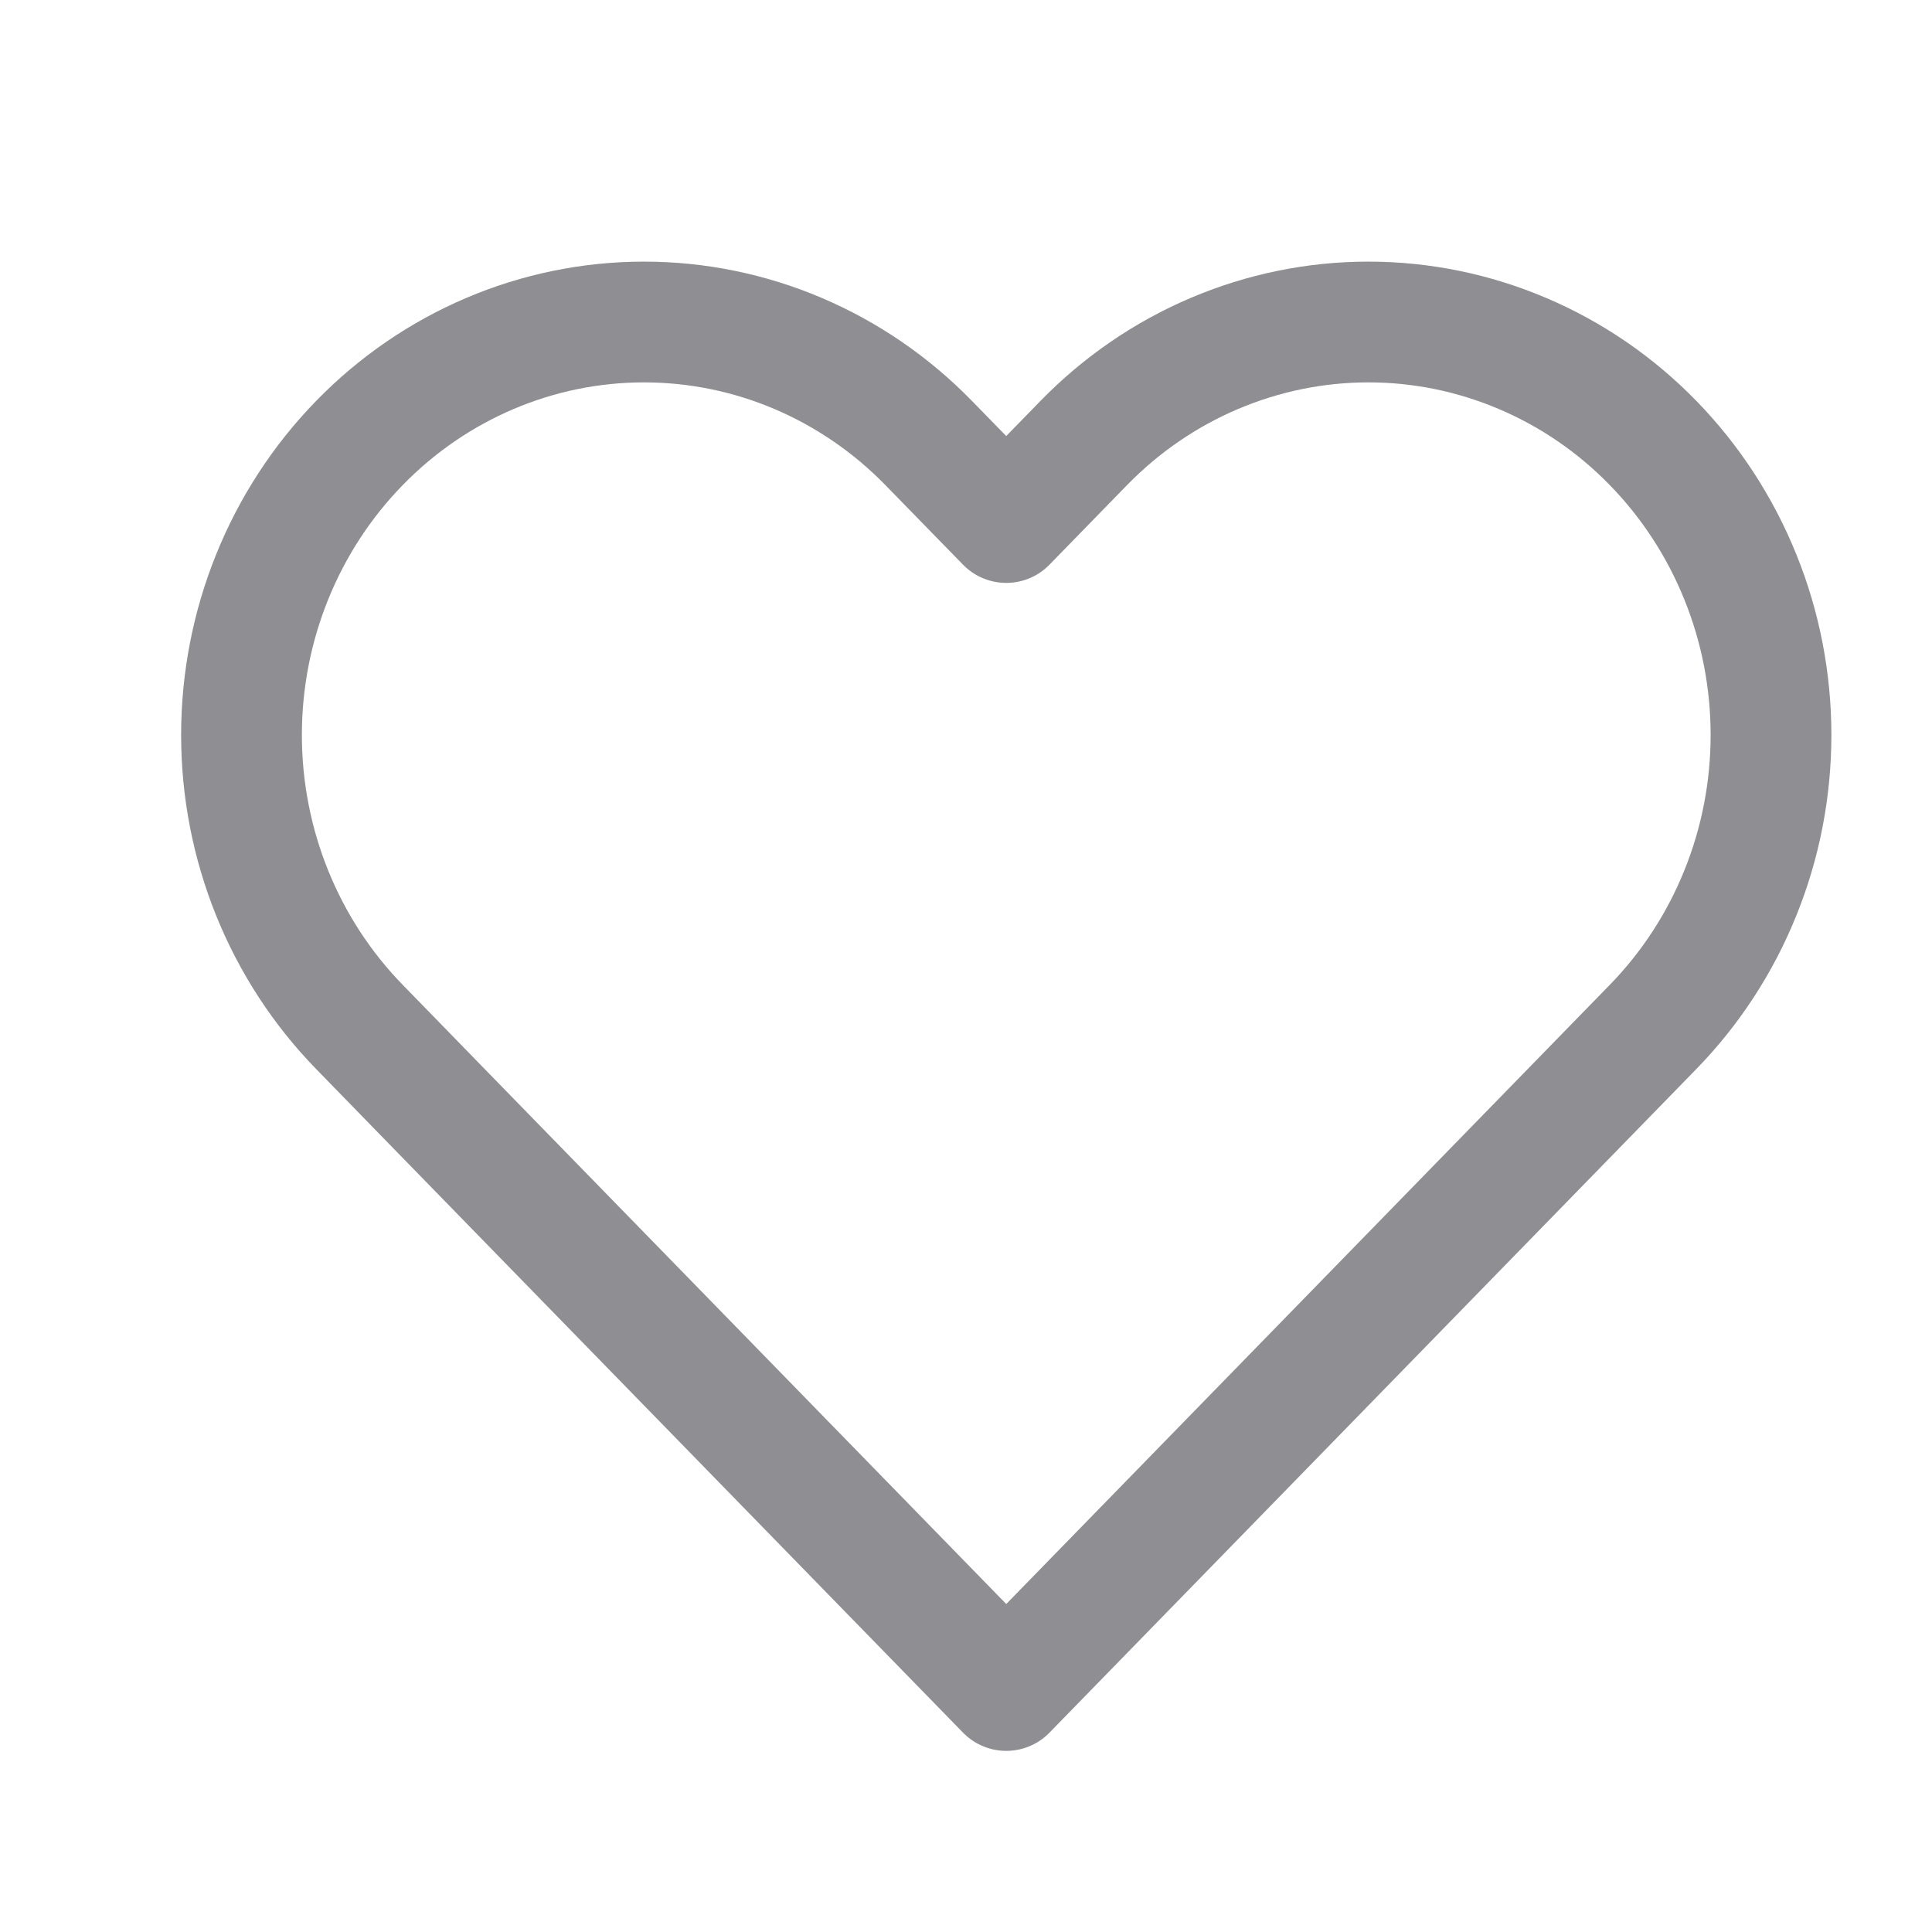 <svg width="24" height="24" viewBox="0 0 24 24" fill="none" xmlns="http://www.w3.org/2000/svg">
<path d="M20.535 5.503C20.071 5.026 19.519 4.648 18.913 4.391C18.306 4.133 17.656 4 16.999 4C16.342 4 15.692 4.133 15.085 4.391C14.479 4.648 13.928 5.026 13.463 5.503L12.5 6.491L11.536 5.503C10.598 4.541 9.327 4 8 4C6.674 4 5.402 4.541 4.465 5.503C3.527 6.465 3 7.77 3 9.13C3 10.491 3.527 11.795 4.465 12.757L5.428 13.746L12.5 21L19.571 13.746L20.535 12.757C20.999 12.281 21.368 11.716 21.619 11.093C21.871 10.471 22 9.804 22 9.13C22 8.456 21.871 7.789 21.619 7.167C21.368 6.545 20.999 5.979 20.535 5.503Z" stroke="#8E8E93" stroke-width="1.5" stroke-linecap="round" stroke-linejoin="round"/>
</svg>
